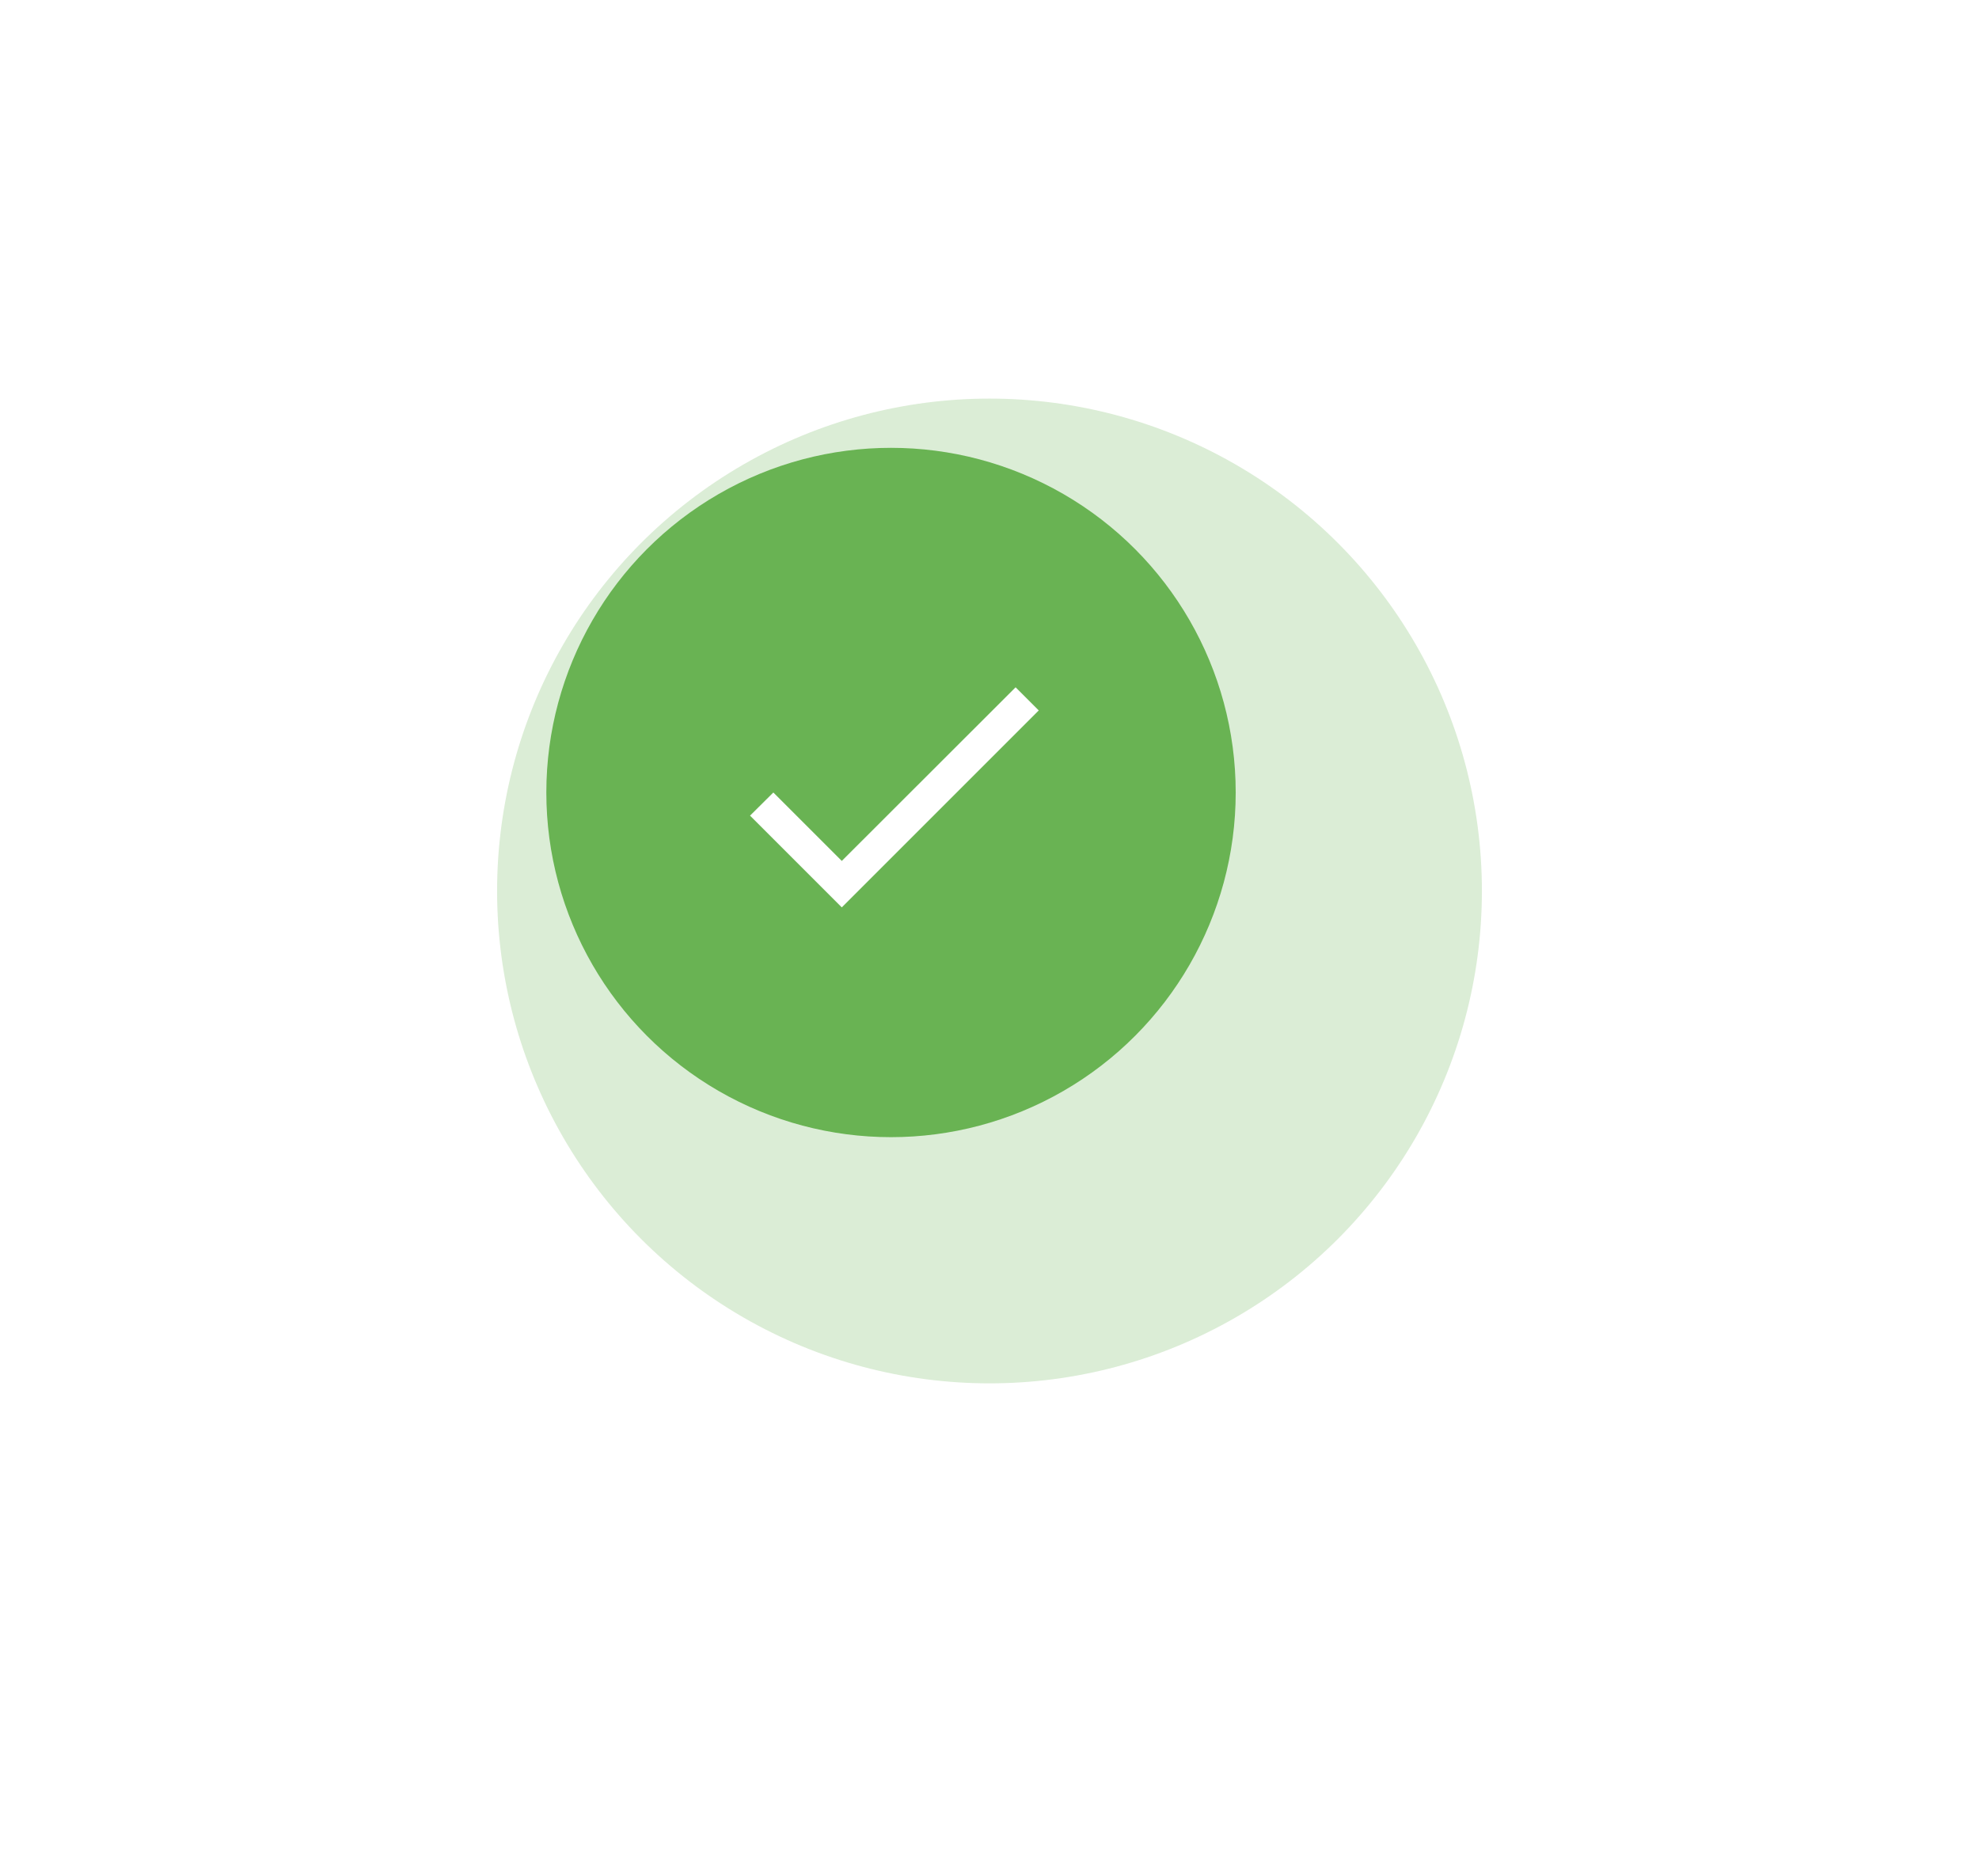 <svg width="211" height="200" viewBox="0 0 211 200" fill="none" xmlns="http://www.w3.org/2000/svg">
<g opacity="0.24" filter="url(#filter0_d_3338_217511)">
<circle cx="95" cy="84.5" r="52.5" fill="#69B353"/>
</g>
<circle cx="95" cy="84.5" r="36.75" fill="#69B353"/>
<g clip-path="url(#clip0_3338_217511)">
<path d="M89.751 91.797L82.454 84.5L79.969 86.967L89.751 96.75L110.751 75.75L108.284 73.282L89.751 91.797Z" fill="white"/>
</g>
<defs>
<filter id="filter0_d_3338_217511" x="0.5" y="-10" width="210" height="210" filterUnits="userSpaceOnUse" color-interpolation-filters="sRGB">
<feFlood flood-opacity="0" result="BackgroundImageFix"/>
<feColorMatrix in="SourceAlpha" type="matrix" values="0 0 0 0 0 0 0 0 0 0 0 0 0 0 0 0 0 0 127 0" result="hardAlpha"/>
<feOffset dx="10.5" dy="10.5"/>
<feGaussianBlur stdDeviation="26.25"/>
<feComposite in2="hardAlpha" operator="out"/>
<feColorMatrix type="matrix" values="0 0 0 0 0.412 0 0 0 0 0.702 0 0 0 0 0.325 0 0 0 0.24 0"/>
<feBlend mode="normal" in2="BackgroundImageFix" result="effect1_dropShadow_3338_217511"/>
<feBlend mode="normal" in="SourceGraphic" in2="effect1_dropShadow_3338_217511" result="shape"/>
</filter>
<clipPath id="clip0_3338_217511">
<rect width="42" height="42" fill="white" transform="translate(74 63.5)"/>
</clipPath>
</defs>
</svg>
